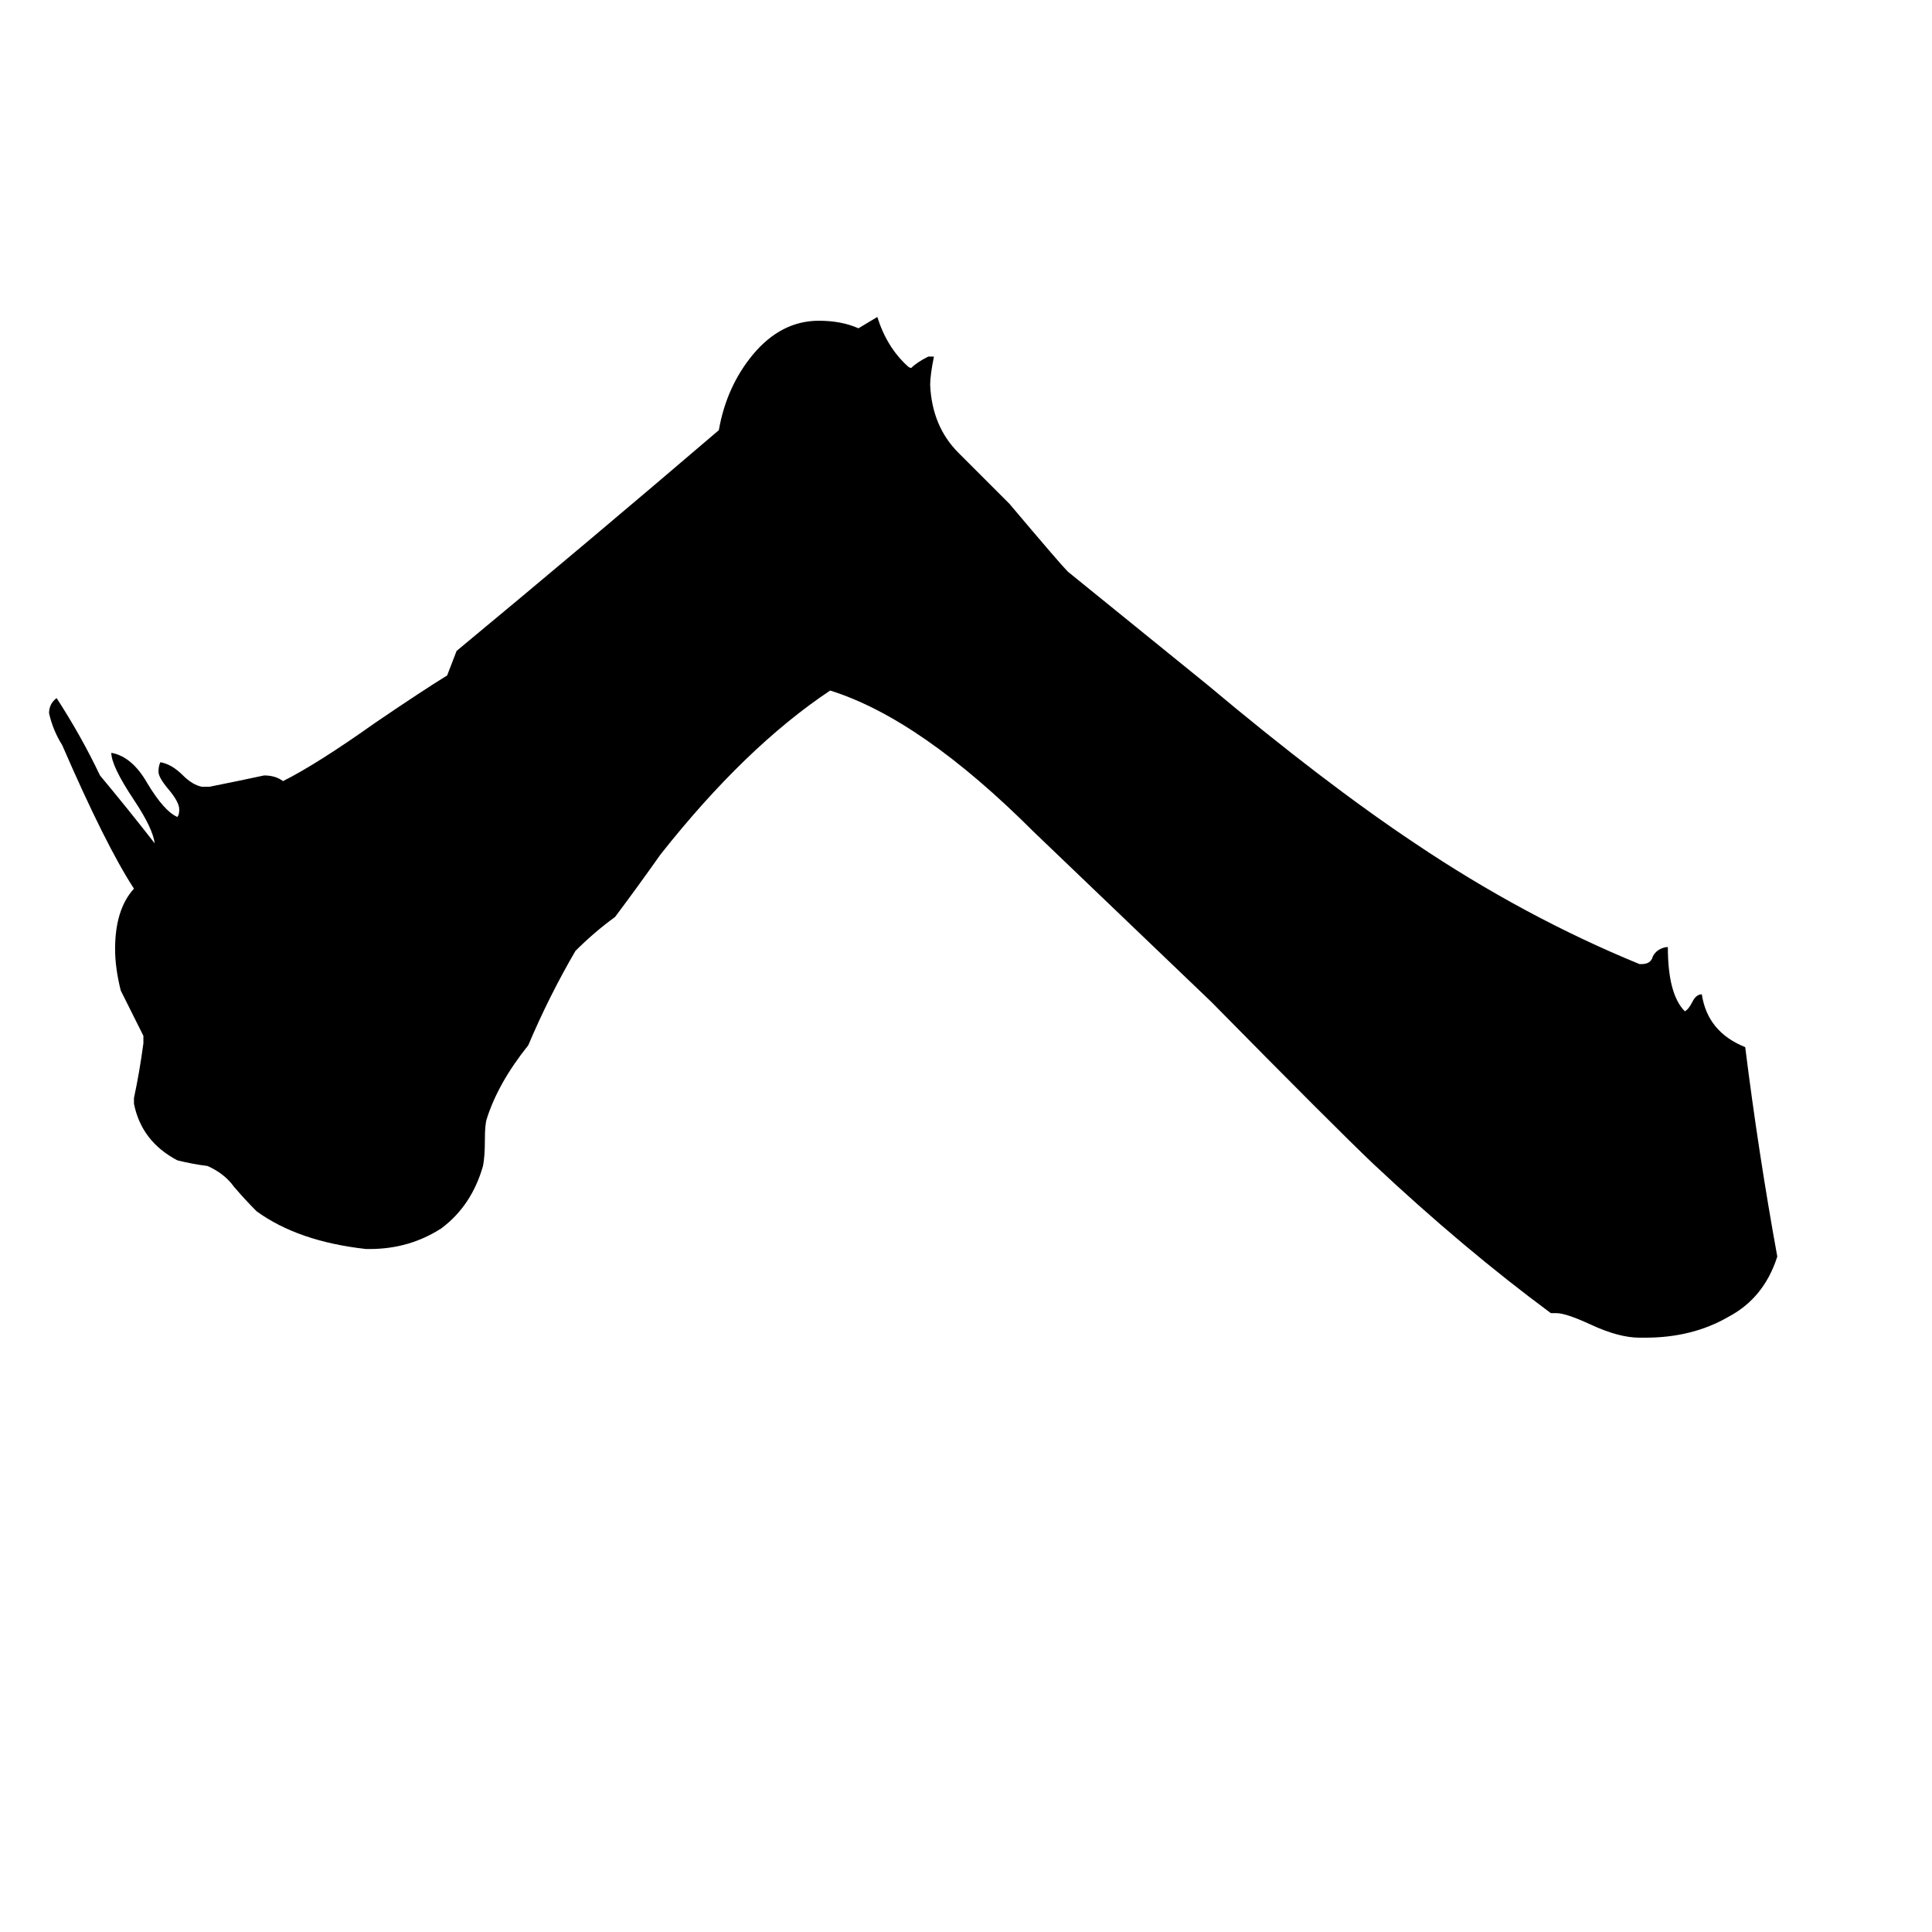 <svg xmlns="http://www.w3.org/2000/svg" viewBox="0 -800 1024 1024">
	<path fill="#000000" d="M825 -104H822Q776 -138 728 -183Q707 -203 642 -269Q595 -314 548 -359Q488 -419 440 -434Q395 -404 350 -347Q338 -330 326 -314Q315 -306 305 -296Q291 -272 280 -246Q264 -226 258 -207Q257 -204 257 -196Q257 -187 256 -182Q250 -161 234 -149Q217 -138 196 -138H194Q158 -142 136 -158Q130 -164 124 -171Q119 -178 110 -182Q102 -183 94 -185Q75 -195 71 -215V-218Q74 -232 76 -247V-251Q70 -263 64 -275Q61 -287 61 -297Q61 -318 71 -329Q56 -352 33 -405Q28 -413 26 -422Q26 -427 30 -430Q43 -410 53 -389Q68 -371 82 -353Q81 -361 71 -376Q59 -394 59 -401Q70 -399 78 -385Q87 -370 94 -367Q95 -368 95 -371Q95 -375 89 -382Q84 -388 84 -391Q84 -394 85 -396Q91 -395 97 -389Q102 -384 107 -383H111Q126 -386 140 -389Q146 -389 150 -386Q168 -395 199 -417Q224 -434 237 -442L242 -455Q312 -513 381 -572Q385 -595 399 -612Q414 -630 434 -630Q446 -630 455 -626Q460 -629 465 -632Q470 -616 481 -606Q482 -605 483 -605Q486 -608 492 -611H495Q493 -601 493 -596Q494 -574 508 -560Q522 -546 535 -533Q562 -501 566 -497Q603 -467 640 -437Q702 -385 750 -353Q808 -314 869 -289H870Q875 -289 876 -293Q878 -297 883 -298H884Q884 -273 893 -264Q895 -265 897 -269Q899 -273 902 -273Q905 -253 925 -245Q932 -189 942 -134Q935 -112 916 -102Q897 -91 872 -91H869Q858 -91 843 -98Q830 -104 825 -104Z"/>
</svg>